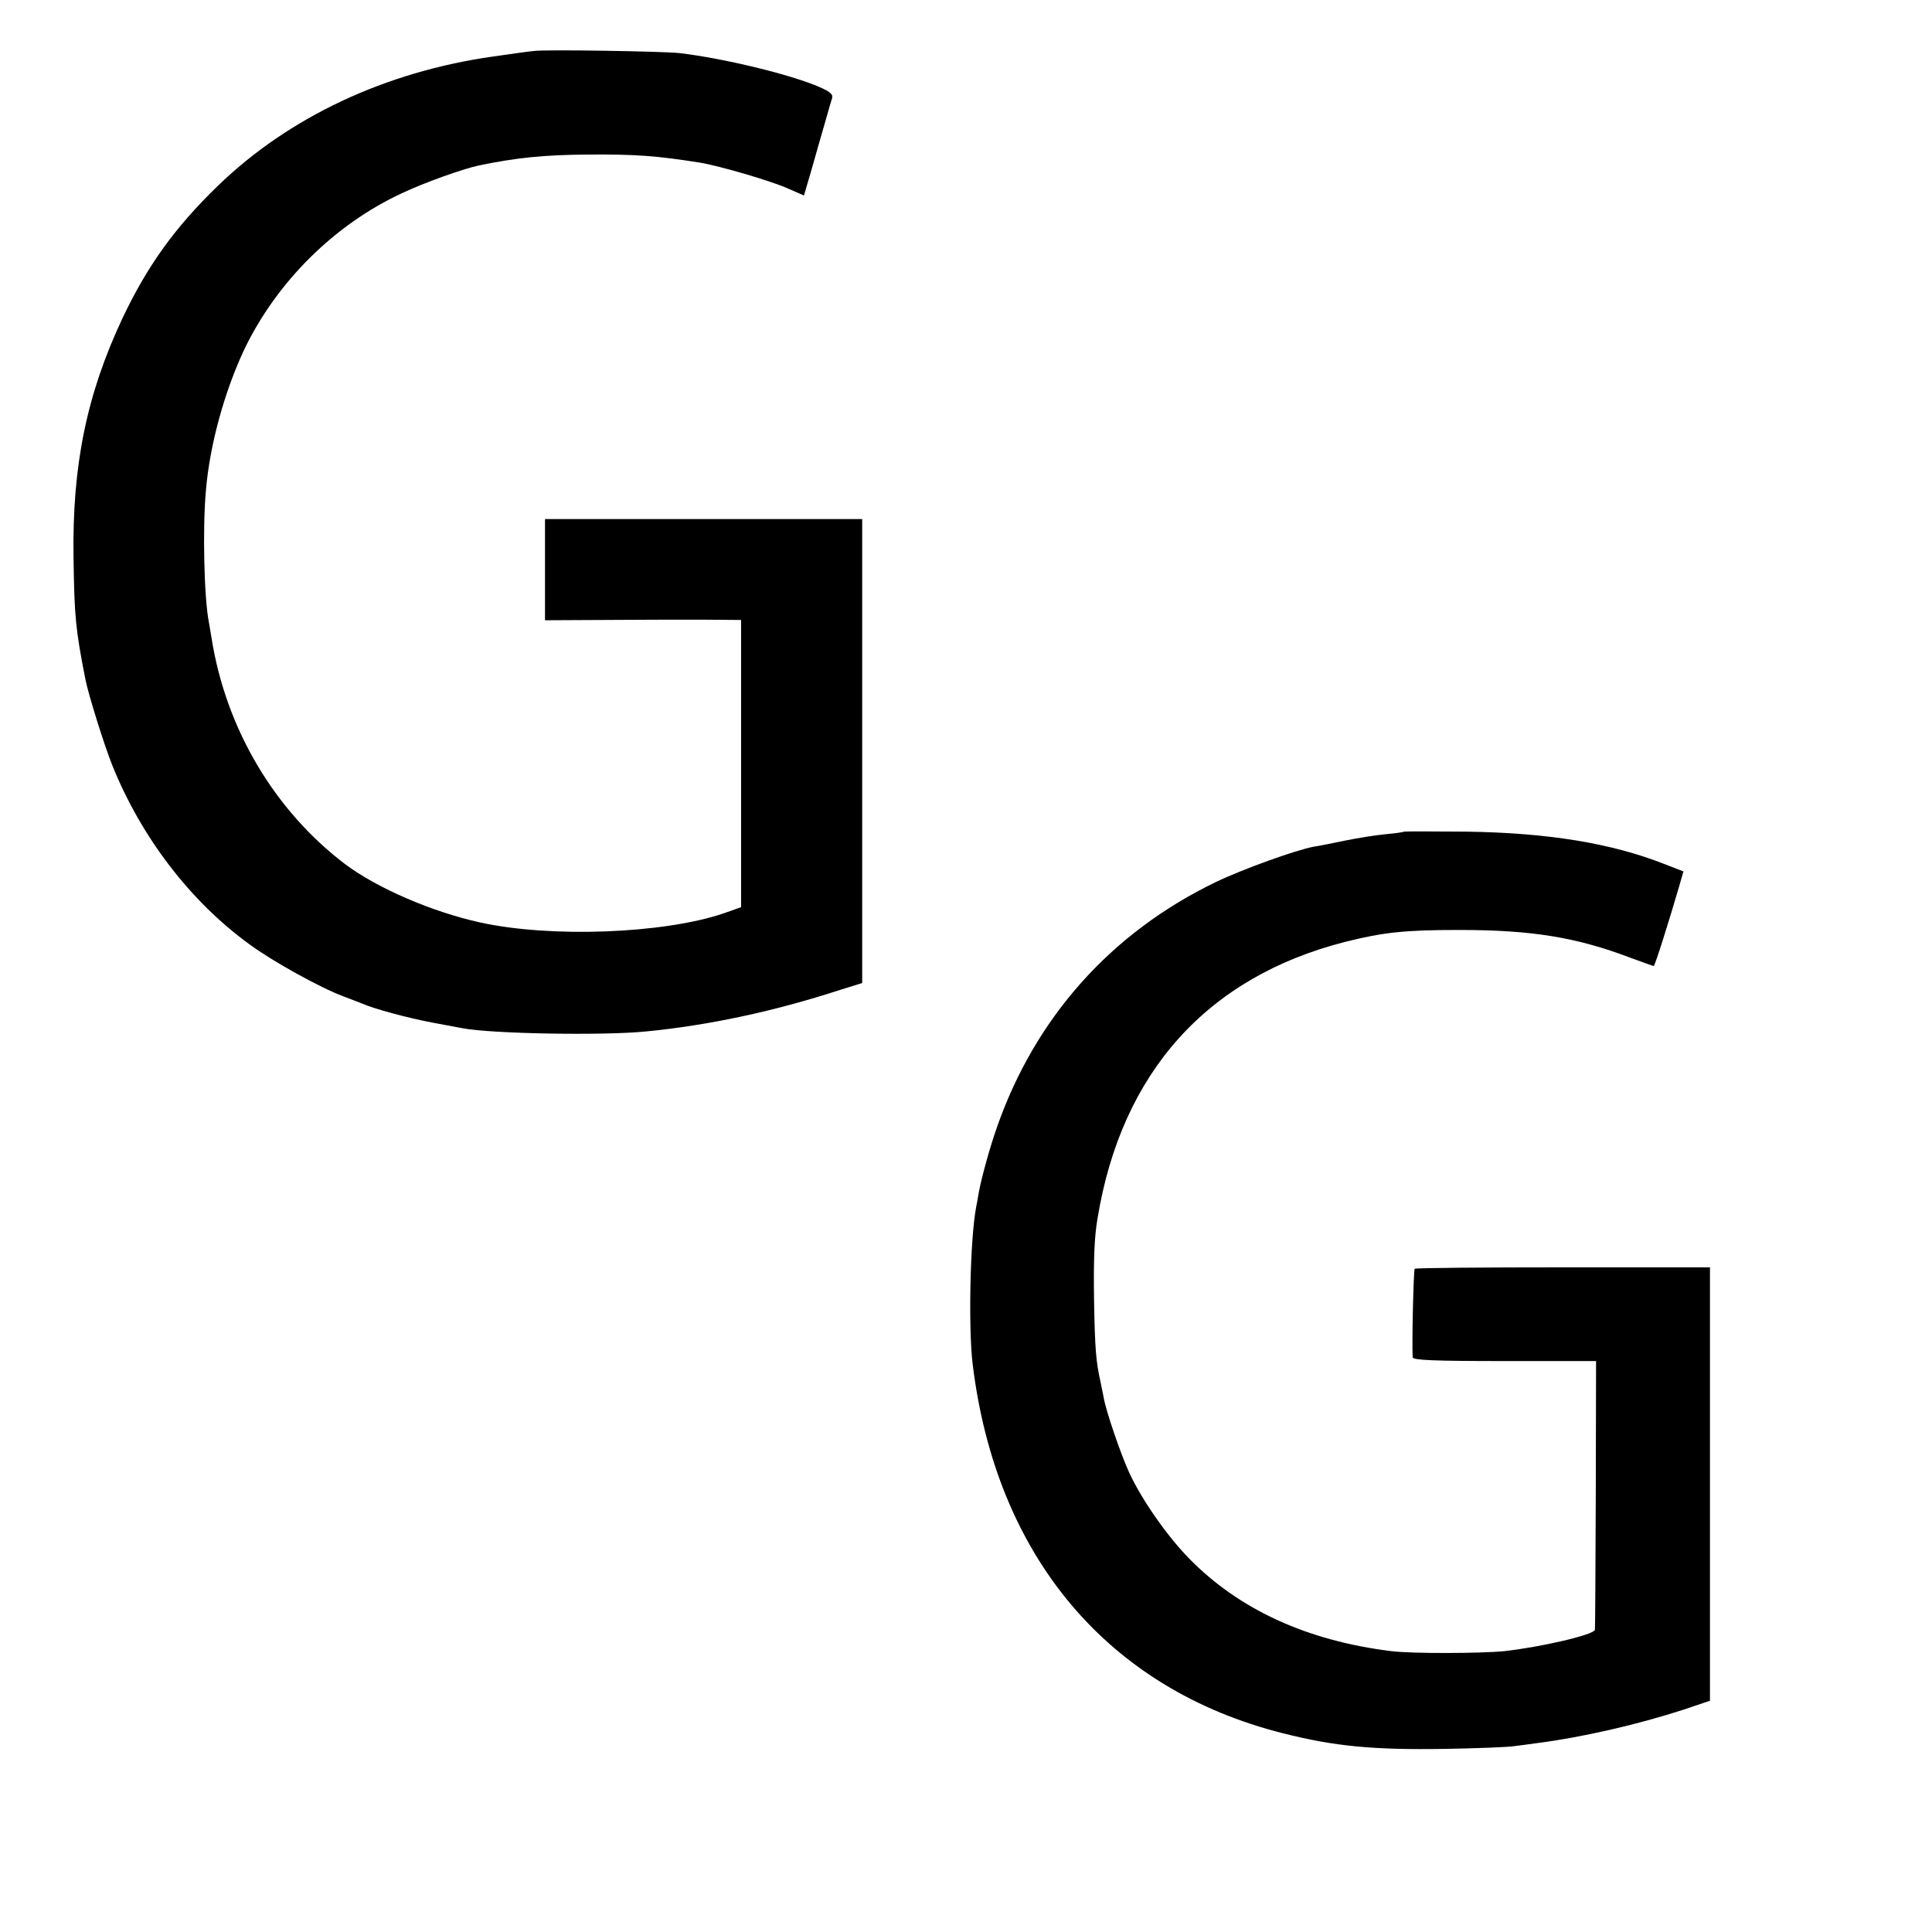 <?xml version="1.0" standalone="no"?>
<!DOCTYPE svg PUBLIC "-//W3C//DTD SVG 20010904//EN"
 "http://www.w3.org/TR/2001/REC-SVG-20010904/DTD/svg10.dtd">
<svg version="1.0" xmlns="http://www.w3.org/2000/svg"
 width="670pt" height="670pt" viewBox="0 0 670 670"
 preserveAspectRatio="xMidYMid meet">
<g transform="translate(0,670) scale(0.1,-0.1)"
fill="#000000" stroke="none">
<path d="M1850 6523 c-14 -1 -77 -10 -140 -19 -374 -53 -708 -210 -954 -448
-150 -145 -245 -278 -331 -459 -125 -266 -175 -512 -170 -832 3 -204 7 -247
41 -420 10 -52 65 -228 93 -298 100 -249 270 -472 475 -621 81 -60 248 -152
326 -181 25 -9 54 -21 65 -25 43 -19 159 -50 243 -66 48 -9 96 -18 107 -20
100 -19 486 -26 635 -11 217 21 446 70 673 144 l77 24 0 805 0 804 -550 0
-550 0 0 -175 0 -176 203 1 c111 1 264 1 340 1 l137 -1 0 -498 0 -498 -62 -22
c-208 -70 -598 -85 -843 -31 -168 37 -357 119 -468 202 -245 186 -413 469
-463 782 -3 20 -8 47 -10 59 -16 82 -22 322 -10 454 13 159 65 346 134 492
113 234 313 432 546 540 76 36 210 84 266 96 130 27 226 37 380 38 166 1 235
-4 387 -28 67 -11 246 -63 306 -90 l55 -24 27 92 c14 50 35 123 46 161 11 39
22 77 25 86 3 12 -9 22 -44 37 -101 44 -333 100 -487 118 -58 6 -468 13 -505
7z"/>
<path d="M4869 3816 c-2 -2 -31 -6 -64 -9 -33 -3 -96 -13 -140 -22 -44 -9 -92
-19 -108 -21 -64 -12 -247 -78 -341 -123 -364 -176 -626 -470 -759 -851 -25
-71 -54 -177 -63 -227 -2 -13 -6 -35 -9 -50 -21 -113 -27 -417 -12 -543 81
-667 468 -1128 1077 -1281 177 -45 313 -58 560 -54 113 2 223 6 245 10 22 3
56 7 75 10 156 20 348 64 508 116 l92 31 0 751 0 752 -509 0 c-280 0 -512 -2
-515 -5 -4 -4 -10 -258 -7 -307 1 -10 72 -13 319 -13 l317 0 -1 -462 c-1 -255
-2 -466 -3 -470 -3 -17 -182 -59 -314 -74 -80 -8 -320 -9 -392 0 -292 36 -528
144 -702 322 -77 79 -164 204 -207 297 -29 63 -82 217 -89 263 -3 16 -8 40
-11 54 -15 68 -19 109 -22 285 -2 134 1 216 12 279 83 507 380 838 860 960
132 33 205 41 394 41 251 0 406 -25 593 -96 43 -16 80 -29 82 -29 4 0 54 159
88 276 l15 52 -67 26 c-183 72 -403 108 -687 112 -117 1 -213 1 -215 0z"/>
</g>
</svg>
